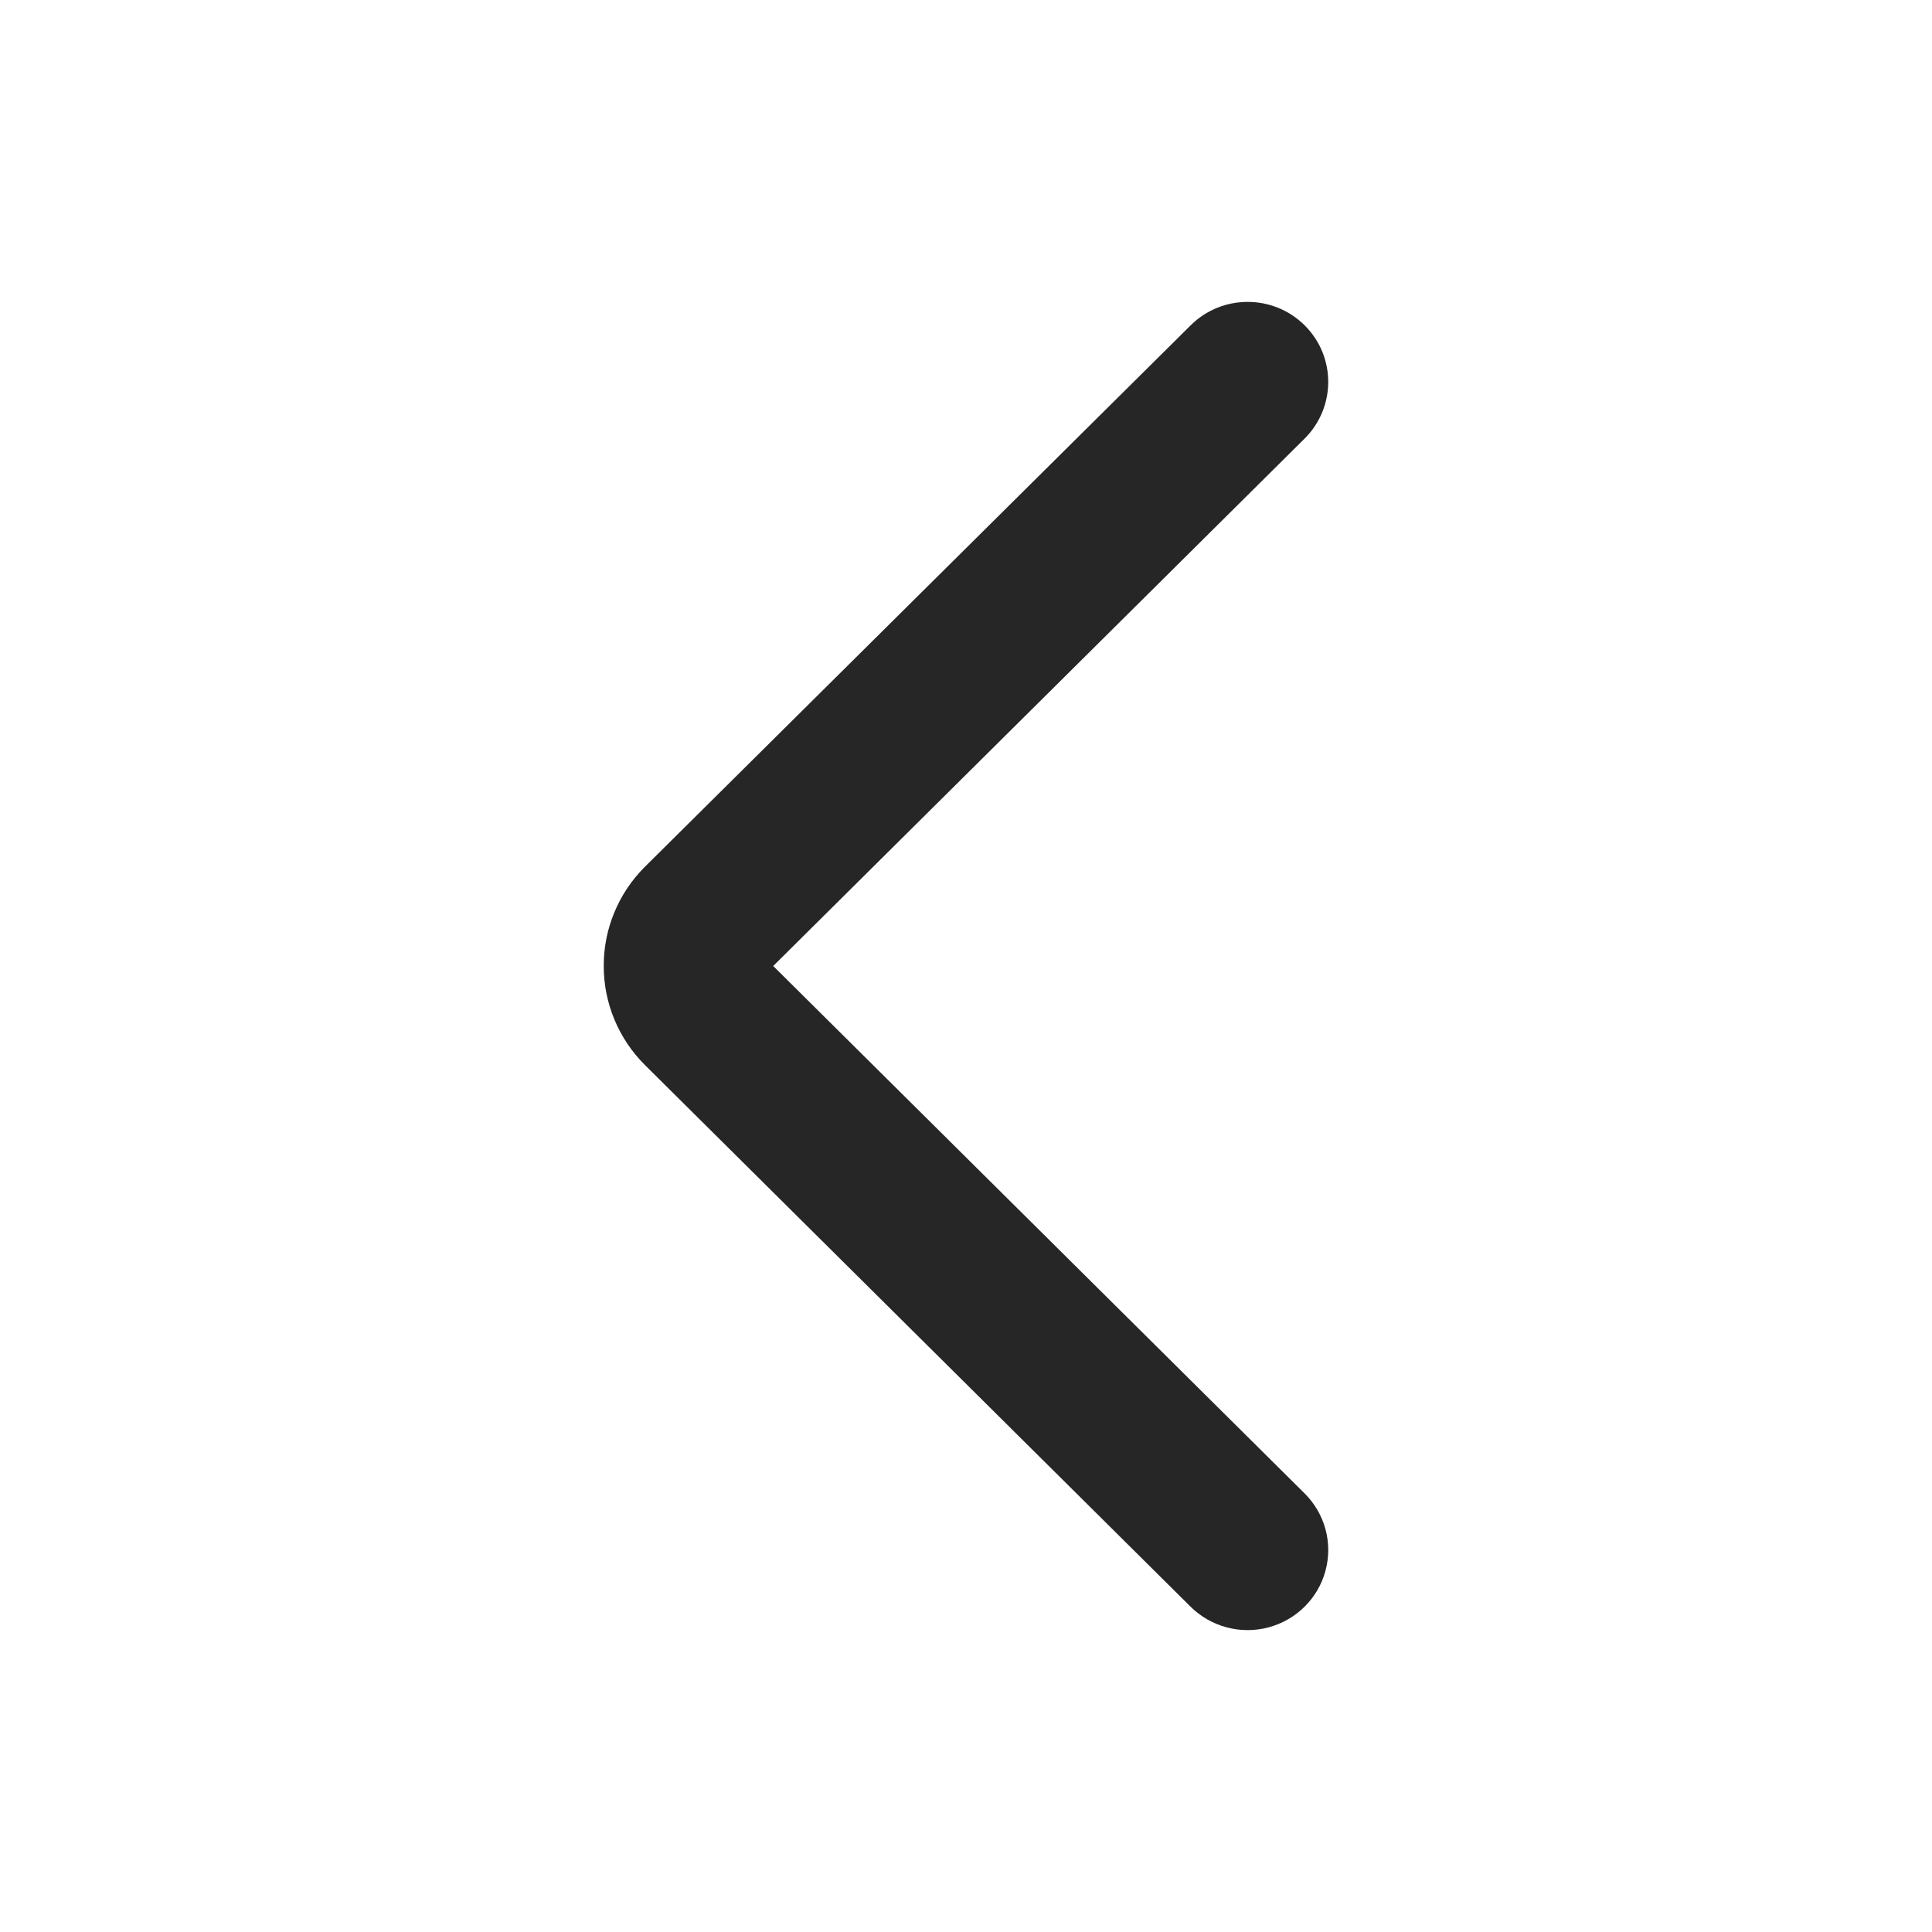 <?xml version="1.0" encoding="UTF-8"?>
<svg width="18px" height="18px" viewBox="0 0 18 18" version="1.1" xmlns="http://www.w3.org/2000/svg" xmlns:xlink="http://www.w3.org/1999/xlink">
    <!-- Generator: Sketch 58 (84663) - https://sketch.com -->
    <title>Rectangle</title>
    <desc>Created with Sketch.</desc>
    <g id="增值服务" stroke="none" stroke-width="1" fill="none" fill-rule="evenodd">
        <g id="增值服务申请-申请服务" transform="translate(-252, -170)">
            <g id="Group-7-Copy-12" transform="translate(261, 179) rotate(-270) translate(-261, -179) translate(252, 170)">
                <rect id="Rectangle" fill="#FFFFFF" opacity="0" x="0" y="0" width="18" height="18"></rect>
                <path d="M8.998,12.375 C8.654,12.376 8.322,12.238 8.078,11.994 L3.031,6.907 C2.74,6.614 2.74,6.138 3.031,5.845 C3.322,5.552 3.794,5.552 4.086,5.845 L9,10.796 L13.914,5.845 C14.103,5.655 14.377,5.581 14.635,5.651 C14.892,5.72 15.093,5.923 15.162,6.182 C15.231,6.441 15.157,6.718 14.969,6.908 L9.922,11.992 C9.677,12.238 9.344,12.376 8.998,12.375 Z" id="Path" fill="#262626"></path>
            </g>
        </g>
    </g>
</svg>